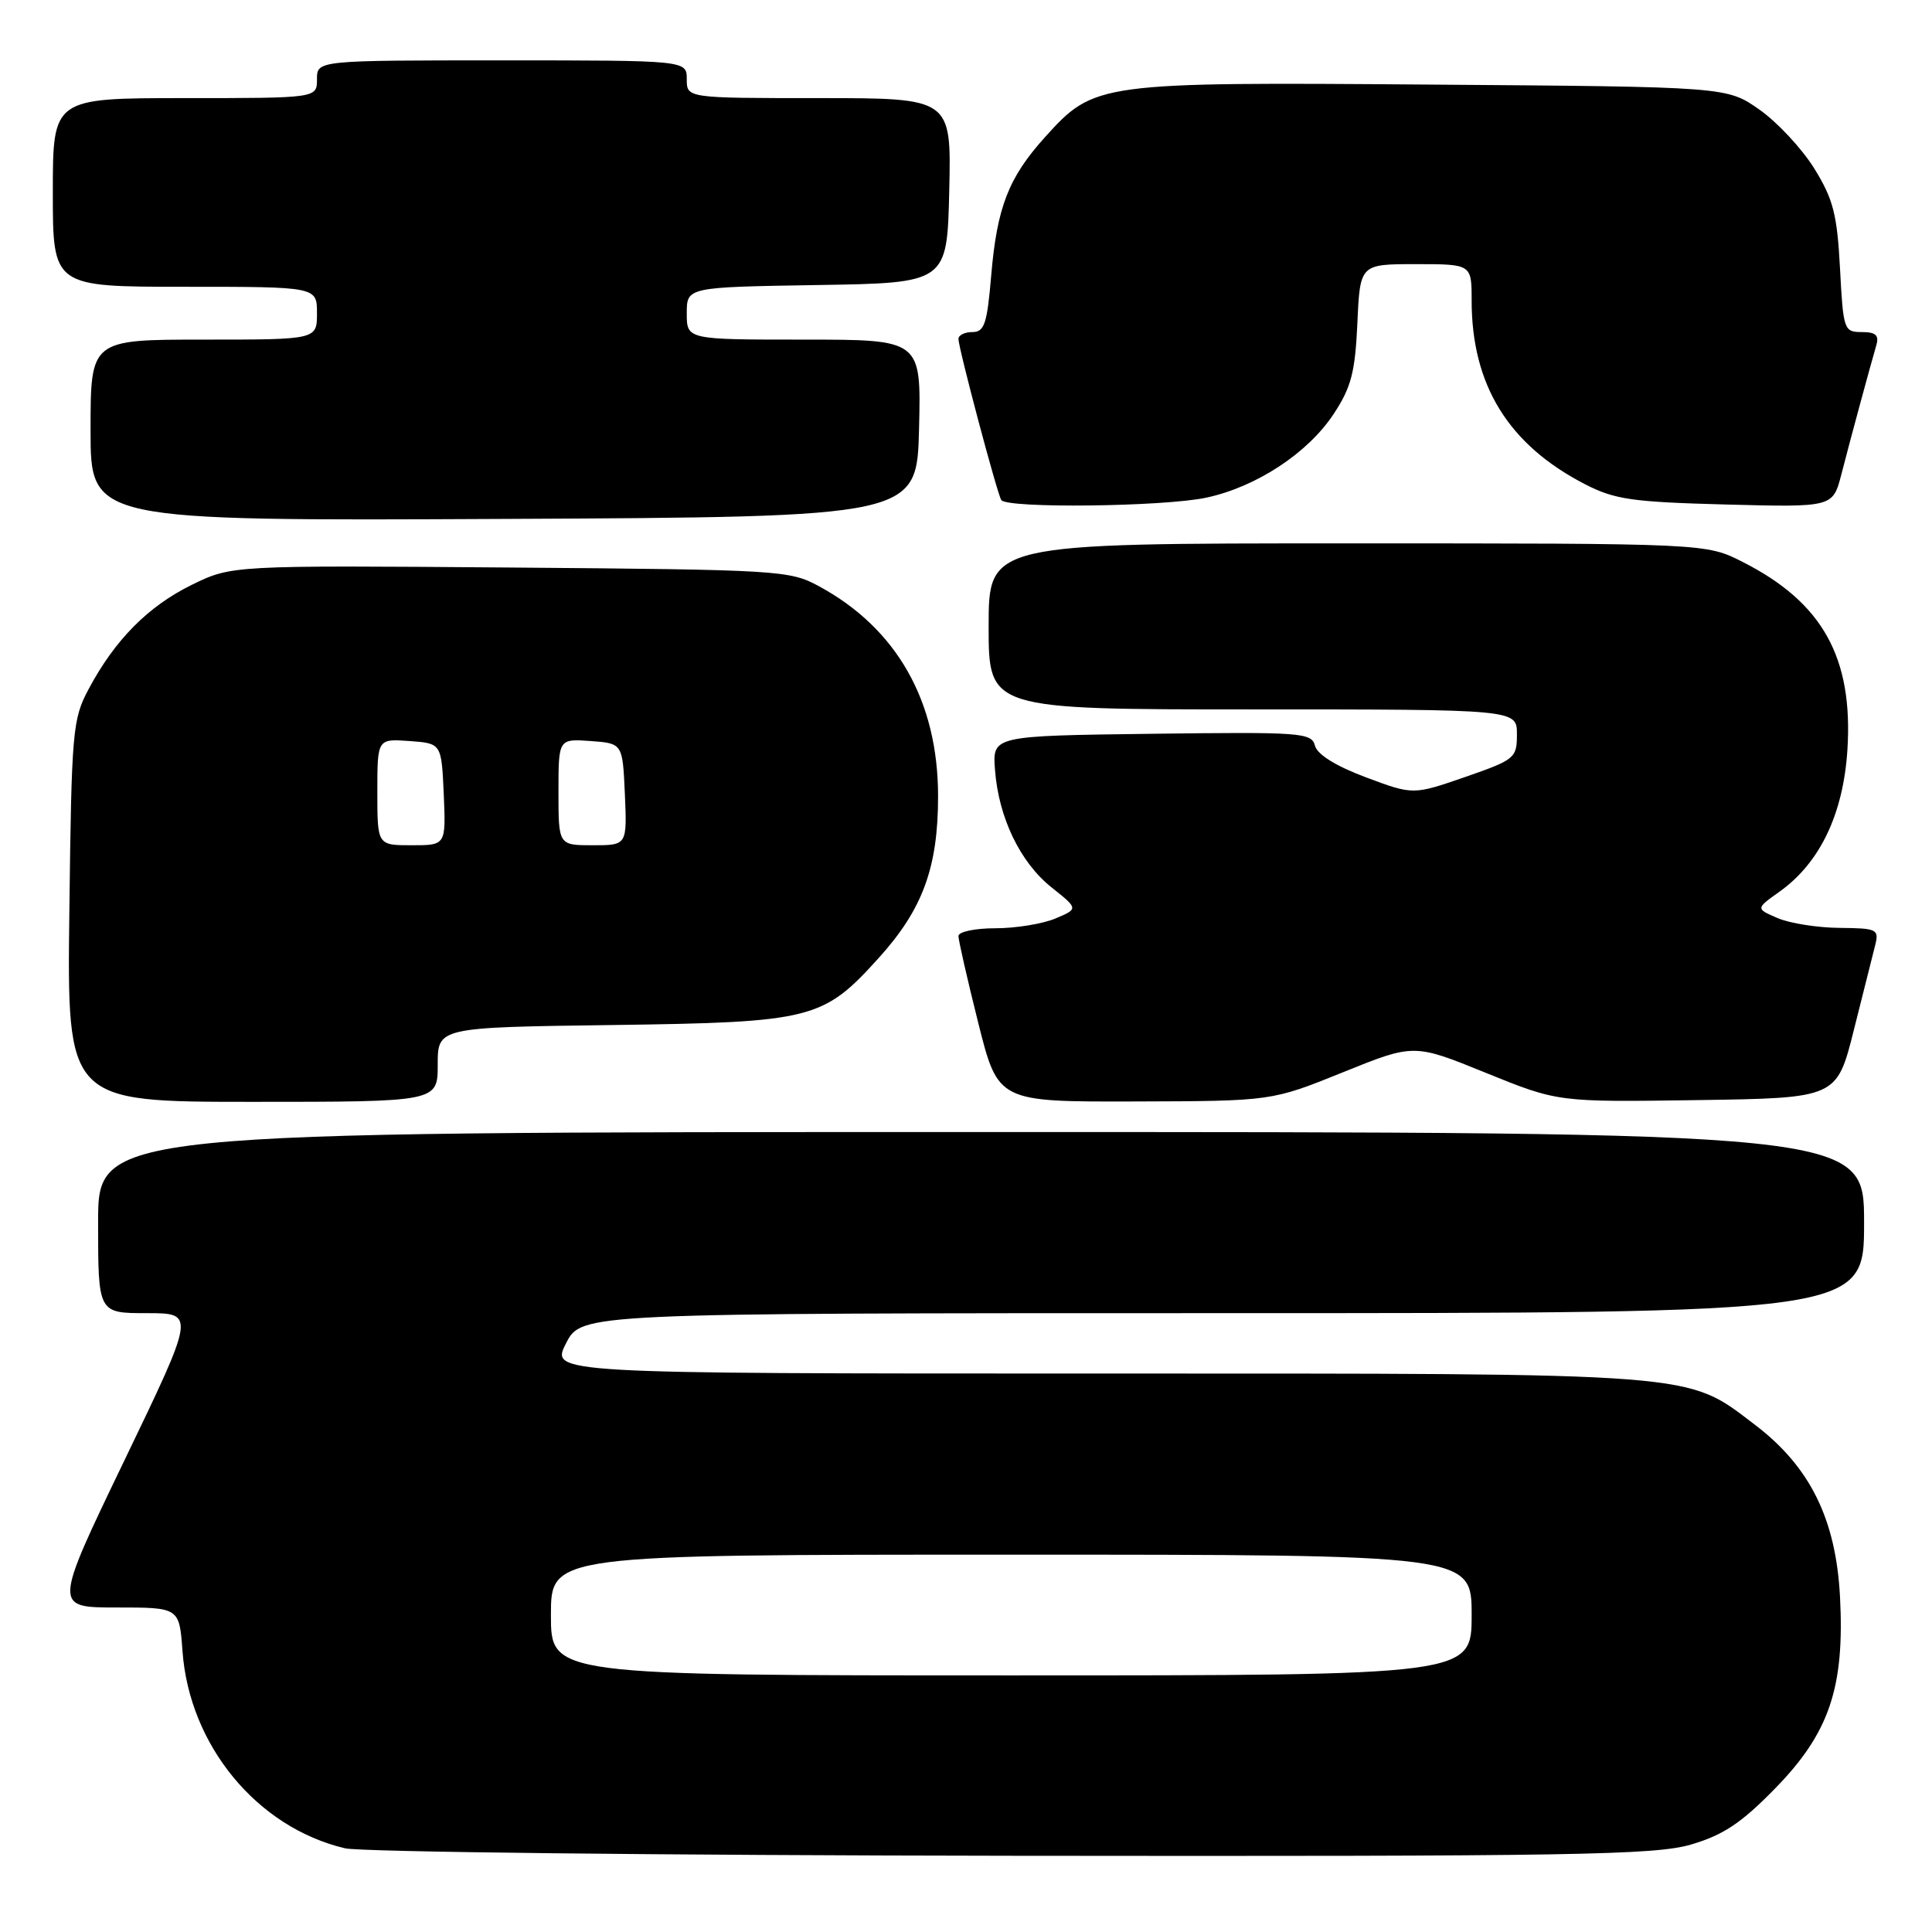 <?xml version="1.0" encoding="UTF-8" standalone="no"?>
<!DOCTYPE svg PUBLIC "-//W3C//DTD SVG 1.1//EN" "http://www.w3.org/Graphics/SVG/1.1/DTD/svg11.dtd" >
<svg xmlns="http://www.w3.org/2000/svg" xmlns:xlink="http://www.w3.org/1999/xlink" version="1.1" viewBox="0 0 256 256">
 <g >
 <path fill="currentColor"
d=" M 224.07 244.41 C 228.33 243.16 230.73 241.57 235.19 237.00 C 242.39 229.65 244.44 223.61 243.81 211.58 C 243.27 201.27 239.83 194.32 232.50 188.76 C 223.34 181.81 225.81 182.00 145.30 182.00 C 72.96 182.00 72.96 182.00 75.00 178.00 C 77.04 174.00 77.04 174.00 162.02 174.00 C 247.00 174.00 247.00 174.00 247.00 162.00 C 247.00 150.00 247.00 150.00 130.00 150.00 C 13.00 150.00 13.00 150.00 13.00 162.00 C 13.00 174.00 13.00 174.00 19.44 174.00 C 25.88 174.00 25.88 174.00 16.49 193.50 C 7.10 213.00 7.10 213.00 15.43 213.00 C 23.76 213.00 23.76 213.00 24.18 218.76 C 25.08 231.27 34.06 242.16 45.72 244.91 C 47.80 245.40 87.56 245.84 134.07 245.90 C 208.65 245.99 219.28 245.81 224.07 244.41 Z  M 58.00 141.07 C 58.00 136.13 58.00 136.13 81.25 135.82 C 107.62 135.46 109.07 135.09 116.43 126.94 C 122.27 120.49 124.30 114.94 124.30 105.50 C 124.30 92.90 118.82 83.25 108.50 77.67 C 104.64 75.57 103.25 75.49 67.61 75.20 C 30.71 74.91 30.71 74.91 25.42 77.49 C 19.64 80.33 15.24 84.76 11.76 91.28 C 9.61 95.29 9.48 96.78 9.19 120.75 C 8.88 146.00 8.88 146.00 33.44 146.00 C 58.00 146.00 58.00 146.00 58.00 141.07 Z  M 177.93 142.09 C 187.35 138.28 187.35 138.28 196.89 142.16 C 206.44 146.04 206.44 146.04 224.91 145.77 C 243.38 145.50 243.38 145.50 245.64 136.50 C 246.88 131.55 248.16 126.49 248.47 125.25 C 249.00 123.13 248.73 123.00 243.77 122.95 C 240.87 122.93 237.18 122.35 235.56 121.66 C 232.63 120.40 232.63 120.40 235.81 118.14 C 241.15 114.33 244.24 107.87 244.79 99.38 C 245.57 87.14 241.50 79.82 230.91 74.46 C 226.07 72.00 226.07 72.00 178.53 72.00 C 131.00 72.00 131.00 72.00 131.00 83.00 C 131.00 94.00 131.00 94.00 166.00 94.00 C 201.00 94.00 201.00 94.00 201.00 97.29 C 201.00 100.45 200.75 100.66 194.13 102.96 C 187.25 105.34 187.25 105.34 180.99 103.00 C 177.01 101.51 174.55 99.98 174.24 98.81 C 173.79 97.07 172.45 96.98 152.63 97.23 C 131.50 97.50 131.50 97.50 131.84 102.00 C 132.32 108.33 135.16 114.25 139.33 117.58 C 142.90 120.42 142.90 120.42 139.84 121.71 C 138.15 122.42 134.57 123.00 131.89 123.00 C 129.20 123.00 127.00 123.46 127.00 124.03 C 127.00 124.60 128.18 129.77 129.62 135.53 C 132.25 146.00 132.25 146.00 150.37 145.95 C 168.50 145.90 168.50 145.90 177.93 142.09 Z  M 121.78 56.75 C 122.06 45.00 122.06 45.00 106.53 45.00 C 91.00 45.00 91.00 45.00 91.00 41.52 C 91.00 38.05 91.00 38.05 108.25 37.77 C 125.50 37.50 125.50 37.50 125.78 25.25 C 126.06 13.00 126.06 13.00 108.53 13.00 C 91.00 13.00 91.00 13.00 91.00 10.50 C 91.00 8.00 91.00 8.00 66.50 8.00 C 42.00 8.00 42.00 8.00 42.00 10.50 C 42.00 13.00 42.00 13.00 24.50 13.00 C 7.00 13.00 7.00 13.00 7.00 25.50 C 7.00 38.00 7.00 38.00 24.50 38.00 C 42.00 38.00 42.00 38.00 42.00 41.50 C 42.00 45.00 42.00 45.00 27.00 45.00 C 12.00 45.00 12.00 45.00 12.00 57.01 C 12.00 69.02 12.00 69.02 66.75 68.76 C 121.50 68.50 121.50 68.50 121.78 56.75 Z  M 159.85 65.94 C 166.47 64.52 173.28 60.05 176.70 54.88 C 179.04 51.34 179.56 49.36 179.86 42.82 C 180.21 35.00 180.21 35.00 187.61 35.00 C 195.00 35.00 195.00 35.00 195.00 39.82 C 195.00 51.02 199.87 58.92 210.00 64.15 C 213.95 66.19 216.24 66.52 228.68 66.85 C 242.86 67.22 242.86 67.22 243.99 62.86 C 245.16 58.30 247.75 48.75 248.62 45.75 C 249.01 44.42 248.55 44.00 246.69 44.00 C 244.33 44.00 244.24 43.72 243.81 35.56 C 243.43 28.41 242.92 26.40 240.41 22.34 C 238.78 19.71 235.51 16.20 233.14 14.53 C 228.83 11.50 228.83 11.50 189.68 11.21 C 145.44 10.87 145.01 10.93 138.47 18.17 C 133.64 23.52 132.11 27.45 131.34 36.50 C 130.80 42.91 130.44 44.00 128.85 44.00 C 127.83 44.00 127.00 44.41 127.00 44.91 C 127.00 46.12 132.09 65.29 132.67 66.25 C 133.35 67.39 154.22 67.15 159.85 65.94 Z  M 73.00 214.00 C 73.00 206.00 73.00 206.00 134.00 206.00 C 195.00 206.00 195.00 206.00 195.00 214.00 C 195.00 222.00 195.00 222.00 134.00 222.00 C 73.00 222.00 73.00 222.00 73.00 214.00 Z  M 50.00 104.94 C 50.00 97.89 50.00 97.89 54.25 98.19 C 58.50 98.50 58.50 98.50 58.80 105.25 C 59.09 112.00 59.09 112.00 54.55 112.00 C 50.00 112.00 50.00 112.00 50.00 104.94 Z  M 74.00 104.94 C 74.00 97.89 74.00 97.89 78.25 98.19 C 82.50 98.50 82.50 98.50 82.80 105.25 C 83.09 112.00 83.09 112.00 78.55 112.00 C 74.00 112.00 74.00 112.00 74.00 104.94 Z "/>
</g>
</svg>